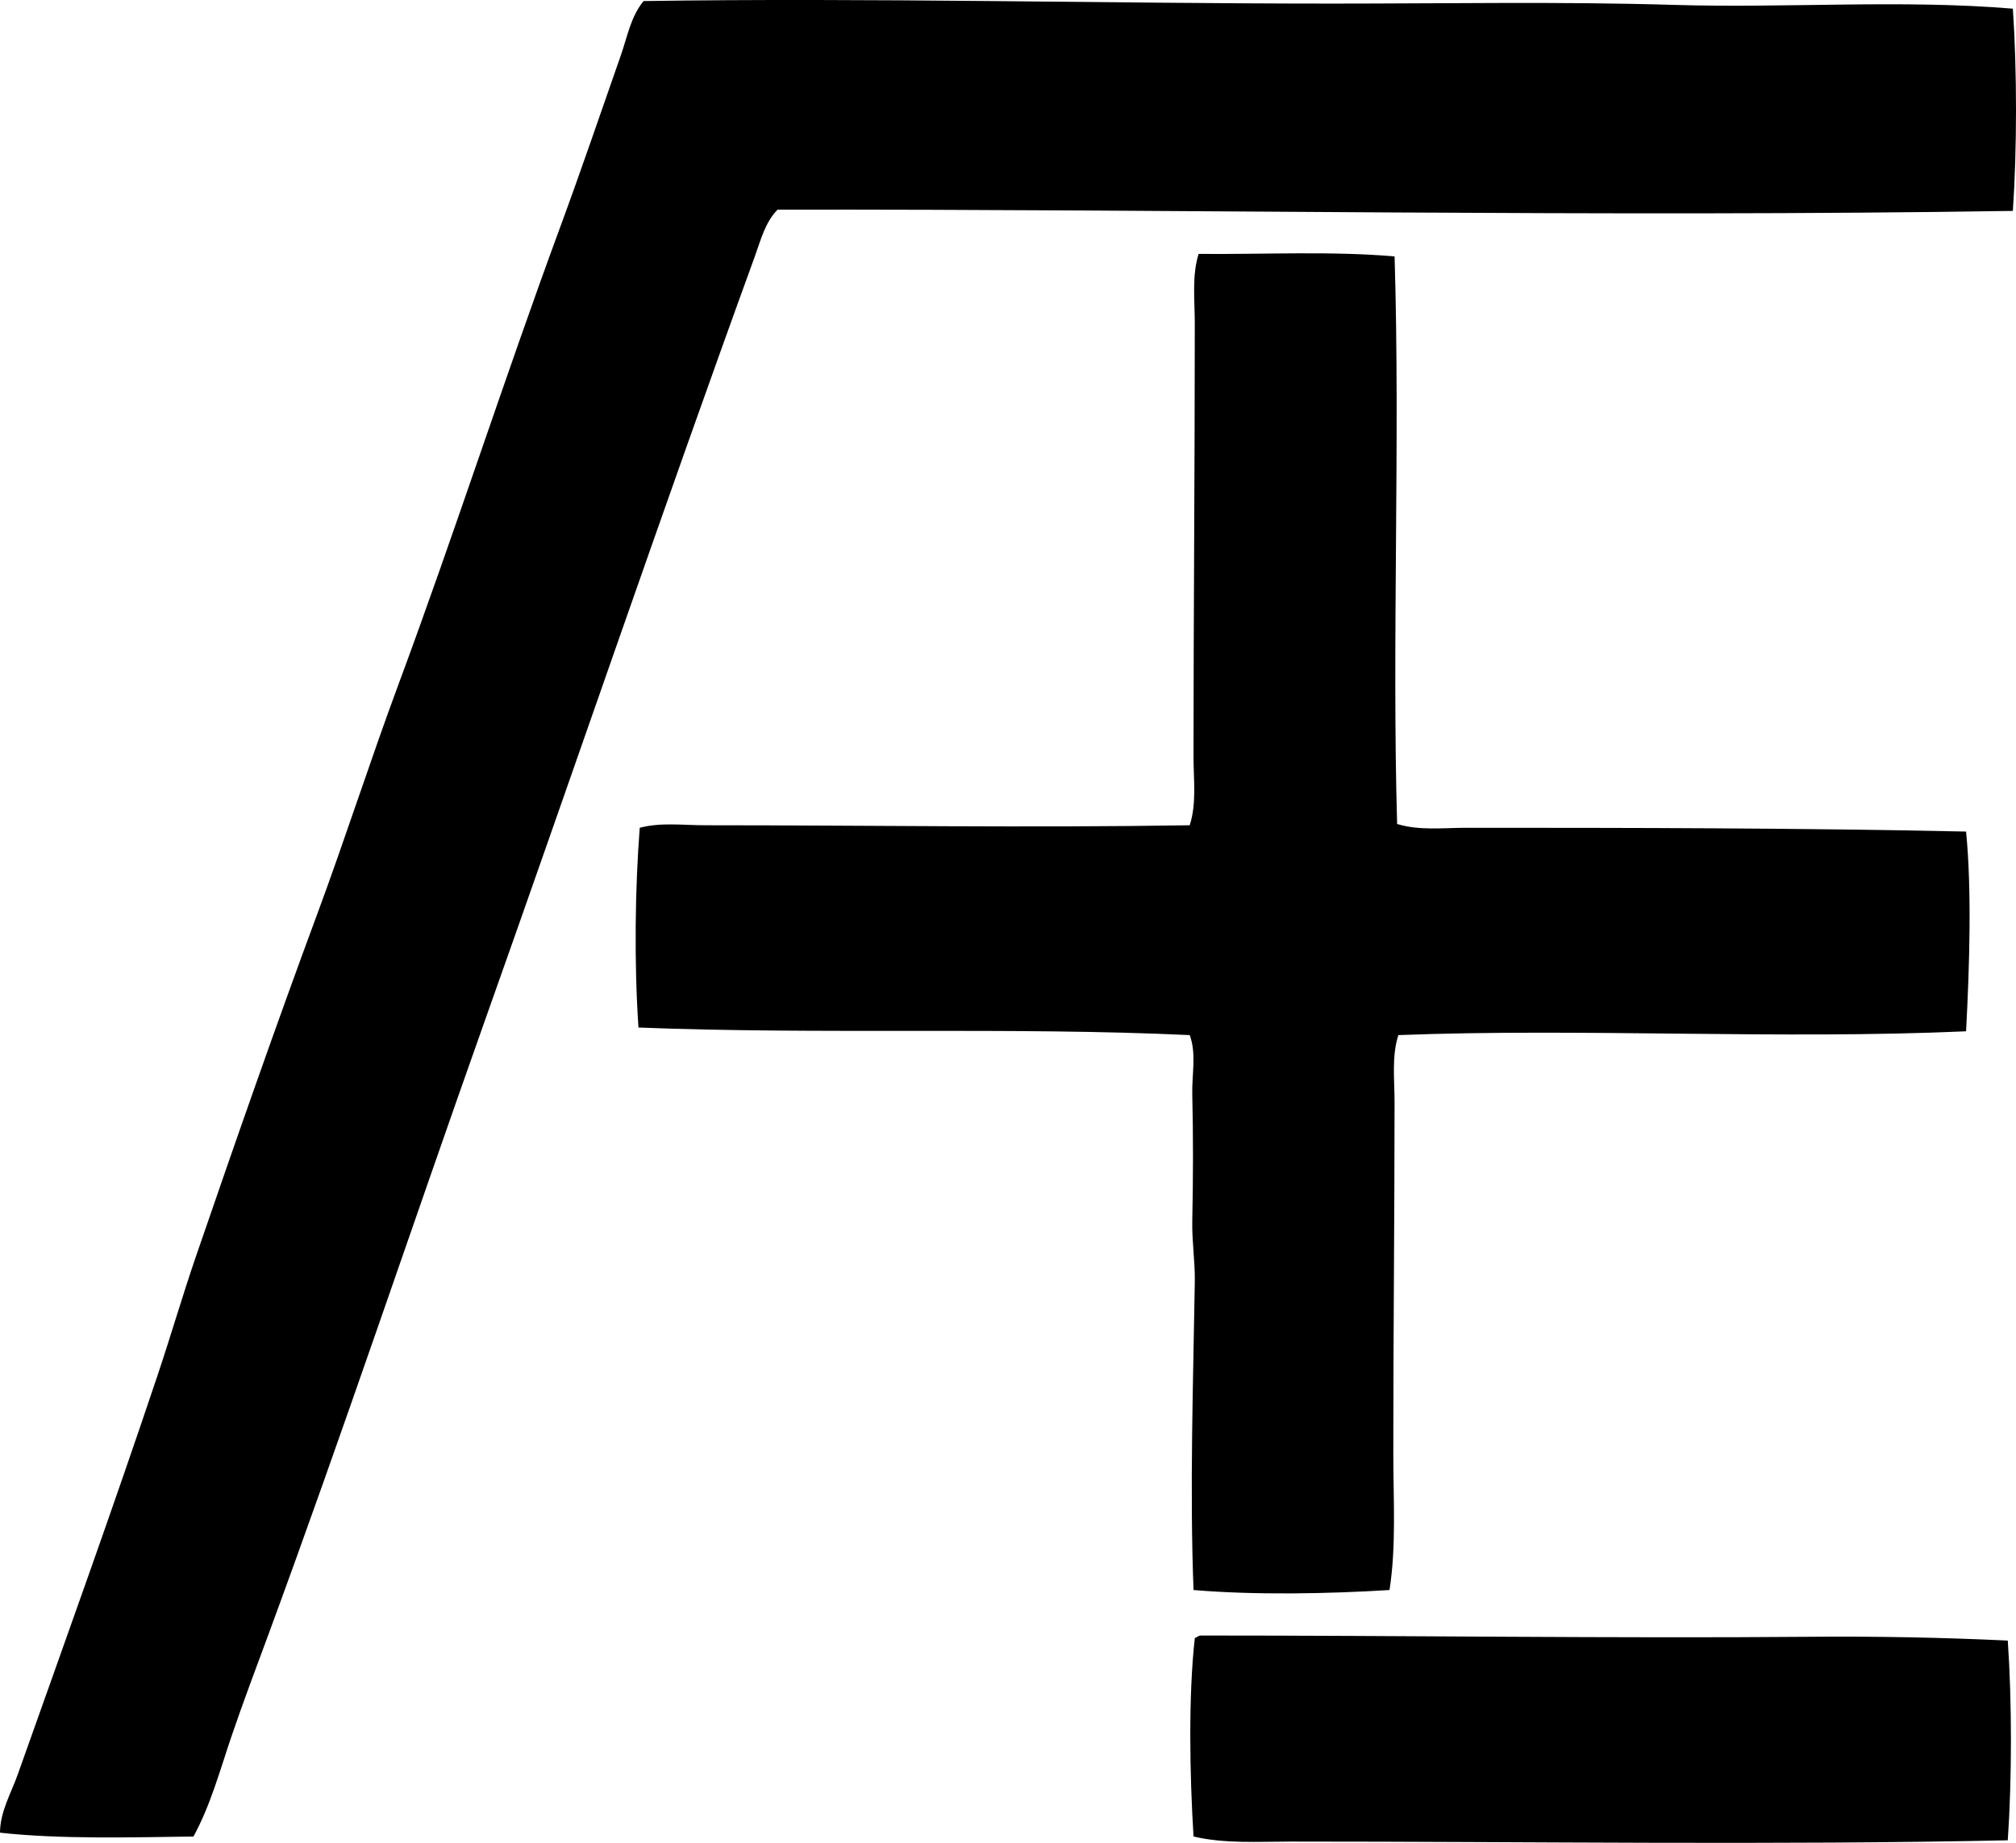 <svg enable-background="new 0 0 76.271 69.737" viewBox="0 0 76.271 69.737" xmlns="http://www.w3.org/2000/svg"><g clip-rule="evenodd" fill-rule="evenodd"><path d="m76.152.328c.159 2.331.159 5.323 0 7.653-15.417.243-31.579-.071-46.734-.047-.472.474-.642 1.169-.861 1.77-3.479 9.565-6.807 19.329-10.237 28.987-2.742 7.724-5.335 15.485-8.179 23.2-.468 1.268-.952 2.546-1.387 3.827-.434 1.275-.787 2.593-1.435 3.779-2.358.03-5.018.108-7.319-.145.003-.792.414-1.481.67-2.2 1.764-4.967 3.605-10.071 5.31-15.164.494-1.477.929-2.976 1.435-4.449 1.472-4.284 2.998-8.661 4.592-12.963 1.063-2.869 1.999-5.794 3.061-8.658 2.127-5.729 3.997-11.55 6.123-17.316.792-2.148 1.531-4.323 2.296-6.505.246-.701.375-1.468.861-2.057 8.521-.131 17.525.096 26.069.096 4.313 0 8.625-.08 12.867.048 4.334.131 8.63-.209 12.868.144z"/><path d="m52.761 9.704c.214 6.956-.102 14.588.096 21.477.84.258 1.744.144 2.631.144 6.165 0 12.646.007 18.894.143.218 2.2.132 5.078 0 7.558-7.076.317-14.51-.124-21.478.144-.257.799-.144 1.69-.144 2.535 0 4.372-.048 8.824-.047 13.298 0 1.763.115 3.514-.144 5.166-2.324.145-5.119.196-7.414 0-.147-3.758-.013-7.895.048-11.671.012-.755-.112-1.527-.096-2.296.034-1.619.038-3.223 0-4.784-.018-.764.164-1.543-.096-2.248-6.719-.316-14.074-.016-20.856-.287-.167-2.464-.128-5.296.048-7.558.778-.212 1.646-.096 2.487-.096 6.22 0 12.205.099 18.32 0 .266-.823.144-1.719.144-2.583 0-5.34.048-10.602.048-16.407 0-.873-.114-1.797.144-2.631 2.392.024 5.061-.114 7.415.096z"/><path d="m75.96 62.082c.159 2.299.159 5.259 0 7.558-8.804.187-18.059.047-27.122.048-1.233 0-2.503.087-3.683-.191-.143-2.284-.2-5.299.048-7.51.113-.04.125-.096.239-.096 7.72-.001 15.739.11 22.96.048 2.559-.023 5.088.026 7.558.143z"/></g></svg>